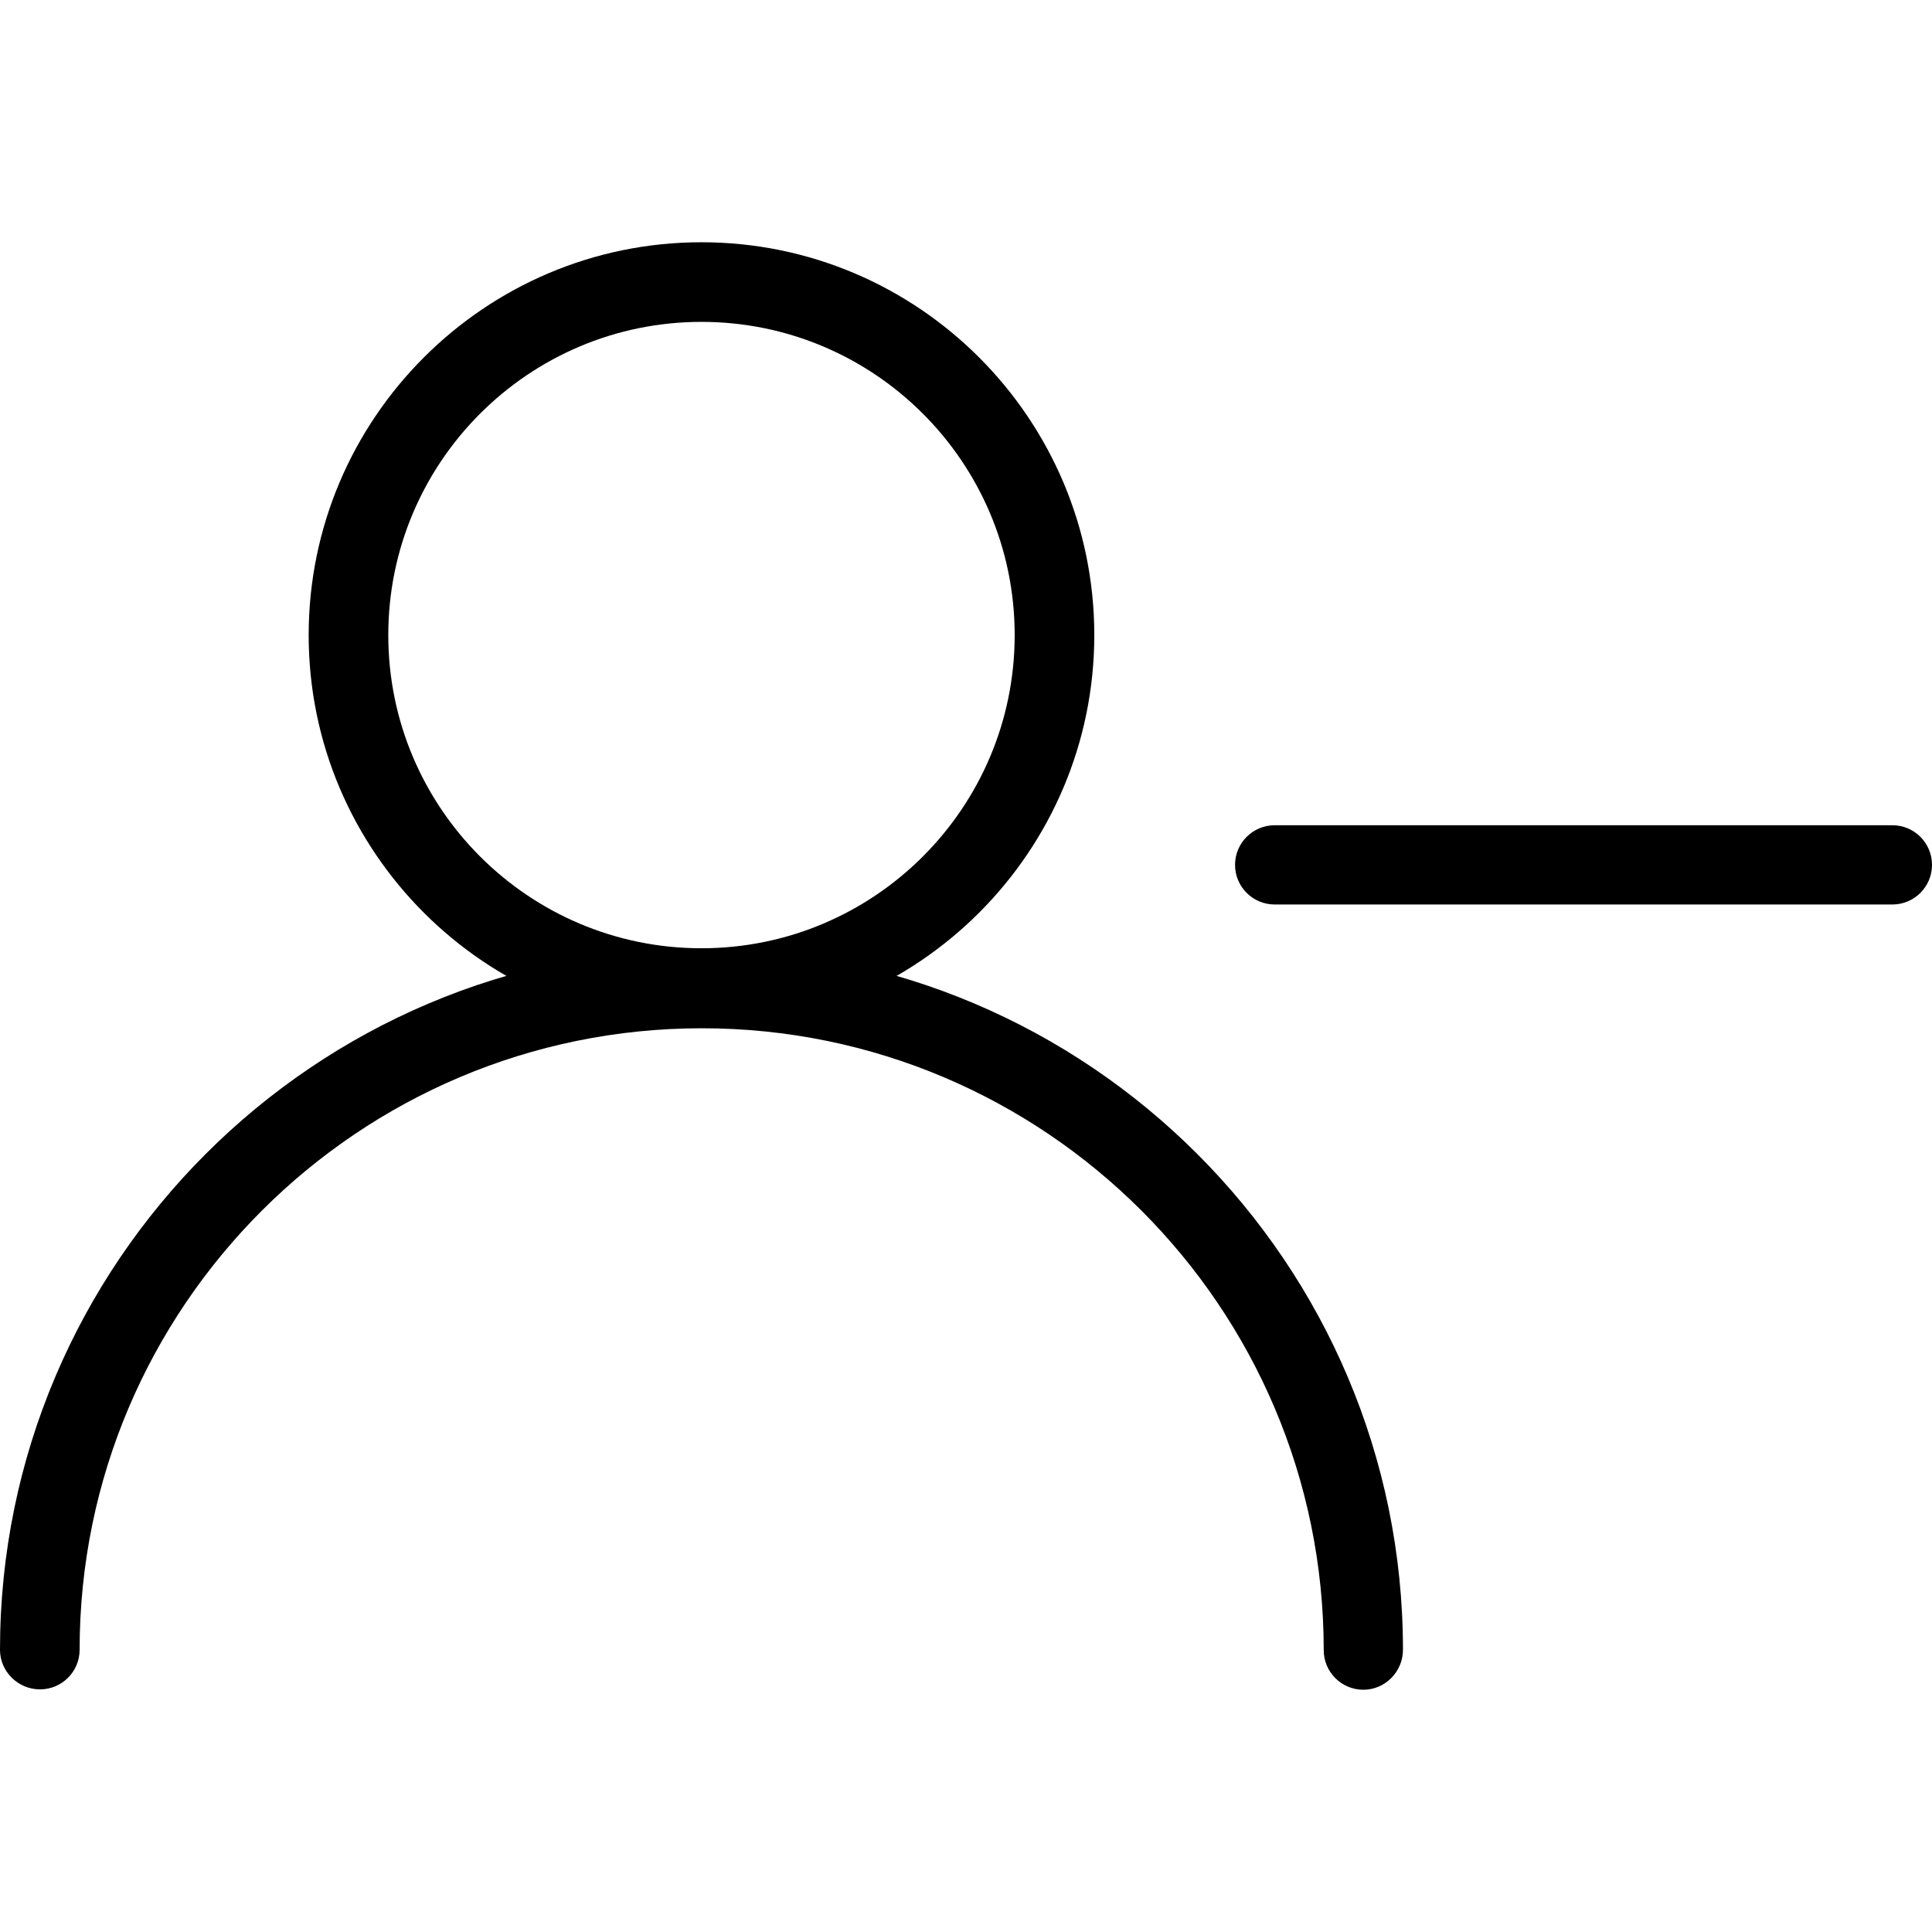 <?xml version="1.0" ?><!DOCTYPE svg  PUBLIC '-//W3C//DTD SVG 1.1//EN'  'http://www.w3.org/Graphics/SVG/1.1/DTD/svg11.dtd'><svg enable-background="new 0 0 512 512" id="Layer_1" version="1.1" viewBox="0 0 512 512" xml:space="preserve" xmlns="http://www.w3.org/2000/svg" xmlns:xlink="http://www.w3.org/1999/xlink"><g><path d="M185.9,272.4c-57.4,0-104.1-46.7-104.1-104.1S128.5,64.2,185.9,64.2S290,110.9,290,168.3   S243.3,272.4,185.9,272.4z M185.9,85.3c-45.8,0-83,37.2-83,83s37.2,83,83,83s83-37.2,83-83S231.7,85.3,185.9,85.3z" fill="black"/><path d="M361.3,447.8c-5.8,0-10.5-4.7-10.5-10.5c0-90.9-73.9-164.8-164.8-164.8S21.1,346.3,21.1,437.2   c0,5.8-4.7,10.5-10.5,10.5S0,443,0,437.2c0-102.5,83.4-185.9,185.9-185.9s185.9,83.4,185.9,185.9   C371.8,443,367.1,447.8,361.3,447.8z" fill="black"/><path d="M501.5,239.7H337.8c-5.8,0-10.5-4.7-10.5-10.5s4.7-10.5,10.5-10.5h163.7c5.8,0,10.5,4.7,10.5,10.5   S507.3,239.7,501.5,239.7z" fill="black"/></g></svg>